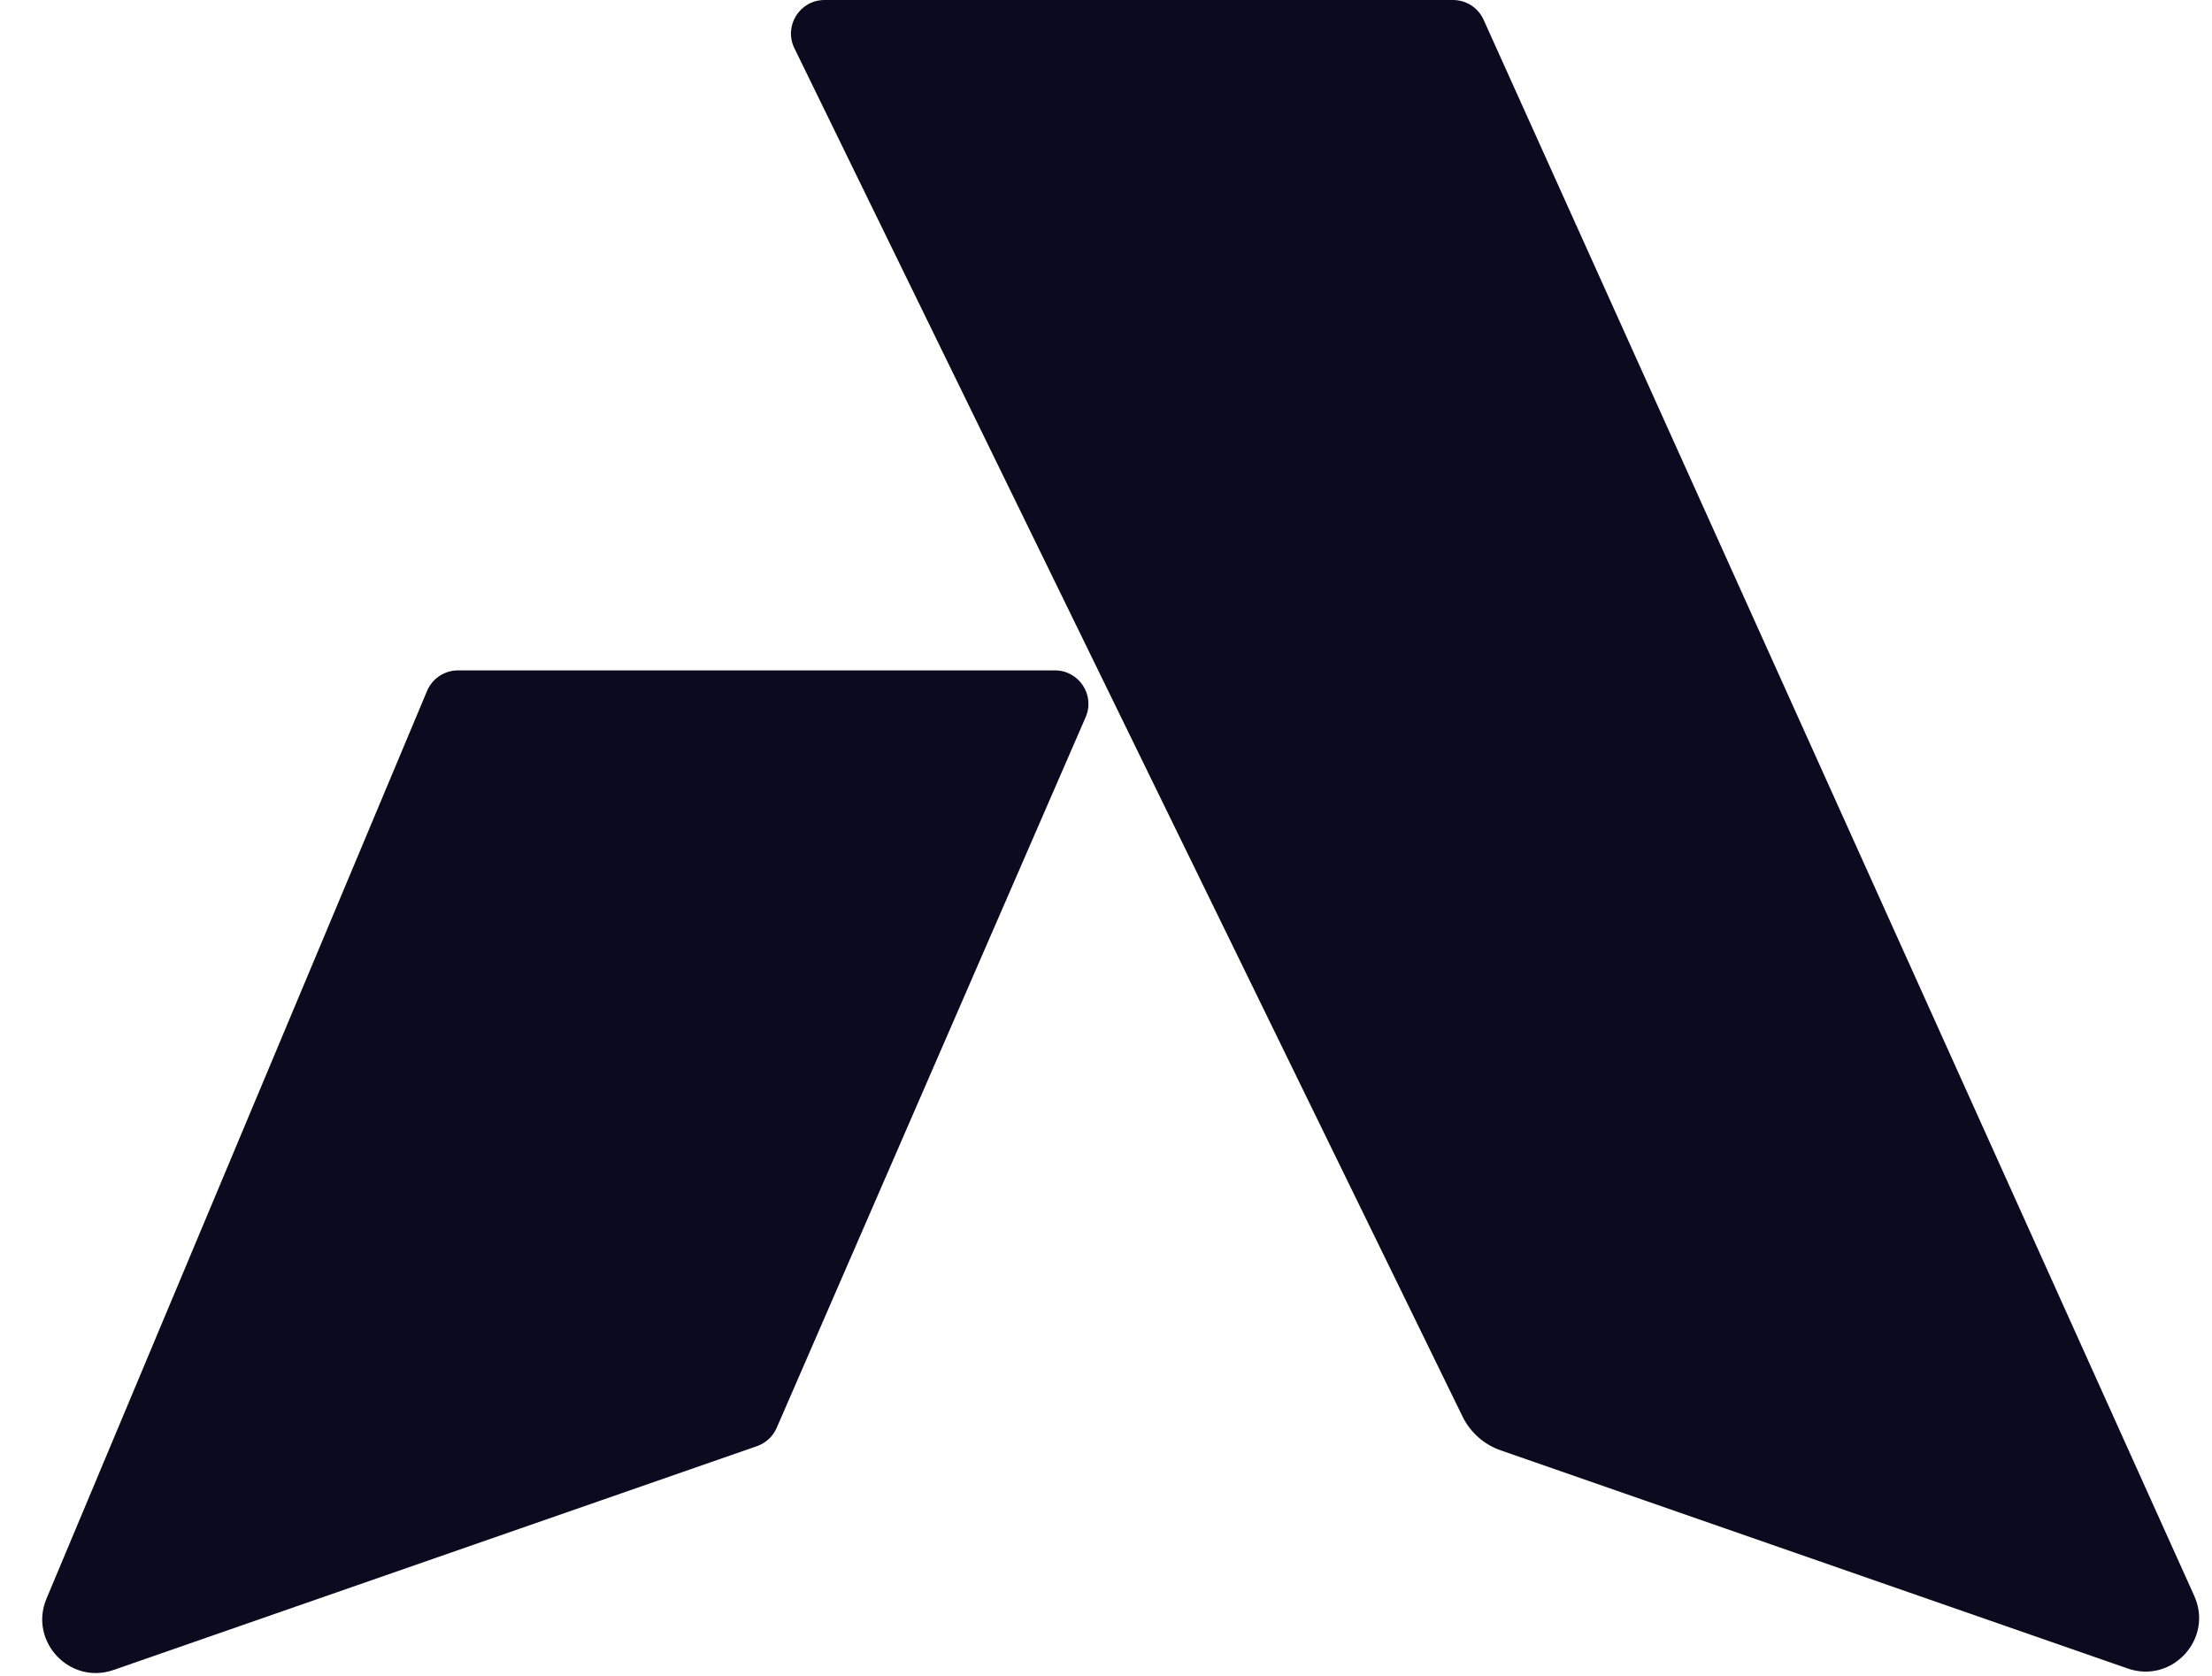 <svg width="33" height="25" viewBox="0 0 33 25" fill="none" xmlns="http://www.w3.org/2000/svg">
    <path d="M6.371 10.307L0.694 23.846C0.426 24.484 1.041 25.138 1.694 24.911L11.293 21.572C11.425 21.526 11.532 21.427 11.587 21.299L16.196 10.699C16.34 10.369 16.098 10 15.737 10H6.833C6.631 10 6.449 10.121 6.371 10.307Z" fill="#0C0A1F"/>
    <path d="M22.133 0.294L32.735 23.805C33.024 24.445 32.407 25.12 31.743 24.889L22.389 21.635C22.14 21.549 21.935 21.367 21.819 21.13L11.851 0.719C11.689 0.387 11.931 0 12.301 0H21.677C21.874 0 22.052 0.115 22.133 0.294Z" fill="#0C0A1F"/>
</svg>
